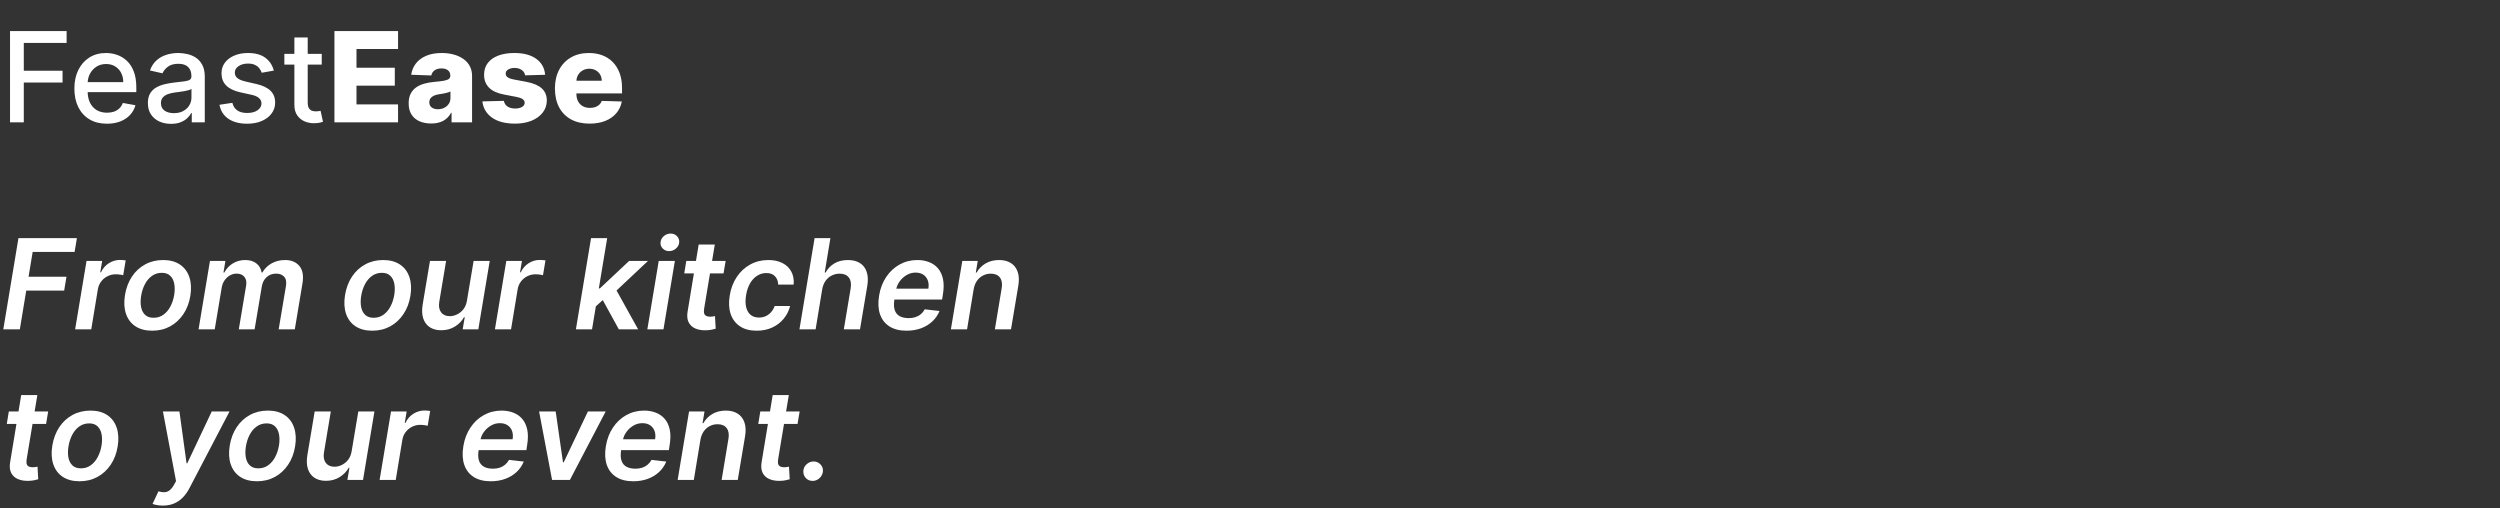 <svg width="797" height="162" viewBox="0 0 797 162" fill="none" xmlns="http://www.w3.org/2000/svg">
<rect x="0" y="0" width="797" height="162" fill="#333333" stroke="none"/>
<path d="M3.196 39V9.909H21.236V13.688H7.585V22.551H19.943V26.315H7.585V39H3.196ZM34.094 39.44C31.945 39.44 30.093 38.981 28.541 38.062C26.997 37.135 25.804 35.832 24.961 34.156C24.128 32.471 23.711 30.496 23.711 28.233C23.711 25.998 24.128 24.028 24.961 22.324C25.804 20.619 26.978 19.289 28.484 18.332C29.999 17.376 31.77 16.898 33.796 16.898C35.027 16.898 36.22 17.101 37.376 17.509C38.531 17.916 39.568 18.555 40.486 19.426C41.405 20.297 42.13 21.429 42.66 22.821C43.19 24.204 43.455 25.884 43.455 27.864V29.369H26.111V26.188H39.293C39.293 25.07 39.066 24.081 38.611 23.219C38.157 22.348 37.518 21.661 36.694 21.159C35.88 20.657 34.923 20.406 33.825 20.406C32.631 20.406 31.59 20.7 30.7 21.287C29.819 21.865 29.137 22.622 28.654 23.56C28.181 24.488 27.944 25.496 27.944 26.585V29.071C27.944 30.529 28.2 31.77 28.711 32.793C29.232 33.815 29.956 34.597 30.884 35.136C31.812 35.667 32.897 35.932 34.137 35.932C34.942 35.932 35.676 35.818 36.339 35.591C37.002 35.354 37.575 35.004 38.057 34.54C38.541 34.076 38.91 33.503 39.166 32.821L43.185 33.545C42.863 34.729 42.286 35.766 41.452 36.656C40.629 37.537 39.592 38.224 38.342 38.716C37.101 39.199 35.685 39.44 34.094 39.44ZM54.517 39.483C53.135 39.483 51.885 39.227 50.767 38.716C49.65 38.195 48.764 37.442 48.111 36.457C47.467 35.472 47.145 34.265 47.145 32.835C47.145 31.604 47.382 30.591 47.855 29.796C48.329 29 48.968 28.37 49.773 27.906C50.578 27.442 51.477 27.092 52.472 26.855C53.466 26.618 54.479 26.438 55.511 26.315C56.818 26.164 57.879 26.041 58.693 25.946C59.508 25.842 60.099 25.676 60.469 25.449C60.838 25.222 61.023 24.852 61.023 24.341V24.241C61.023 23.001 60.672 22.04 59.972 21.358C59.28 20.676 58.248 20.335 56.875 20.335C55.445 20.335 54.318 20.652 53.494 21.287C52.68 21.912 52.117 22.608 51.804 23.375L47.812 22.466C48.286 21.14 48.977 20.07 49.886 19.256C50.805 18.432 51.861 17.835 53.054 17.466C54.247 17.087 55.502 16.898 56.818 16.898C57.689 16.898 58.613 17.002 59.588 17.21C60.573 17.409 61.492 17.778 62.344 18.318C63.206 18.858 63.911 19.63 64.46 20.634C65.01 21.628 65.284 22.921 65.284 24.511V39H61.136V36.017H60.966C60.691 36.566 60.279 37.106 59.73 37.636C59.181 38.167 58.475 38.607 57.614 38.957C56.752 39.308 55.72 39.483 54.517 39.483ZM55.44 36.074C56.615 36.074 57.618 35.842 58.452 35.378C59.294 34.914 59.934 34.308 60.369 33.56C60.814 32.802 61.037 31.992 61.037 31.131V28.318C60.885 28.47 60.592 28.612 60.156 28.744C59.73 28.867 59.242 28.976 58.693 29.071C58.144 29.156 57.609 29.237 57.088 29.312C56.567 29.379 56.132 29.436 55.781 29.483C54.957 29.587 54.205 29.762 53.523 30.009C52.85 30.255 52.311 30.61 51.903 31.074C51.506 31.528 51.307 32.135 51.307 32.892C51.307 33.943 51.695 34.739 52.472 35.278C53.248 35.809 54.238 36.074 55.44 36.074ZM87.29 22.509L83.441 23.19C83.28 22.698 83.024 22.229 82.674 21.784C82.333 21.339 81.869 20.974 81.282 20.69C80.695 20.406 79.961 20.264 79.08 20.264C77.878 20.264 76.874 20.534 76.069 21.074C75.264 21.604 74.862 22.291 74.862 23.134C74.862 23.863 75.131 24.45 75.671 24.895C76.211 25.34 77.082 25.704 78.285 25.989L81.751 26.784C83.758 27.248 85.254 27.963 86.239 28.929C87.224 29.895 87.717 31.15 87.717 32.693C87.717 34 87.338 35.165 86.58 36.188C85.832 37.201 84.786 37.996 83.441 38.574C82.106 39.151 80.558 39.44 78.796 39.44C76.353 39.44 74.36 38.919 72.816 37.878C71.272 36.827 70.326 35.335 69.975 33.403L74.08 32.778C74.336 33.849 74.862 34.658 75.657 35.207C76.452 35.747 77.489 36.017 78.768 36.017C80.16 36.017 81.272 35.728 82.106 35.151C82.939 34.563 83.356 33.849 83.356 33.006C83.356 32.324 83.1 31.751 82.589 31.287C82.087 30.823 81.315 30.473 80.273 30.236L76.58 29.426C74.544 28.962 73.039 28.224 72.063 27.21C71.097 26.197 70.614 24.914 70.614 23.361C70.614 22.073 70.974 20.946 71.694 19.98C72.414 19.014 73.408 18.261 74.677 17.722C75.946 17.172 77.399 16.898 79.038 16.898C81.396 16.898 83.252 17.409 84.606 18.432C85.96 19.445 86.855 20.804 87.29 22.509ZM102.571 17.182V20.591H90.653V17.182H102.571ZM93.849 11.954H98.097V32.594C98.097 33.418 98.22 34.038 98.466 34.455C98.712 34.862 99.029 35.141 99.418 35.293C99.815 35.435 100.246 35.506 100.71 35.506C101.051 35.506 101.349 35.482 101.605 35.435C101.861 35.387 102.06 35.349 102.202 35.321L102.969 38.83C102.723 38.924 102.372 39.019 101.918 39.114C101.463 39.218 100.895 39.275 100.213 39.284C99.096 39.303 98.054 39.104 97.088 38.688C96.122 38.271 95.341 37.627 94.744 36.756C94.148 35.885 93.849 34.791 93.849 33.474V11.954ZM106.616 39V9.909H126.9V15.619H113.647V21.585H125.863V27.31H113.647V33.29H126.9V39H106.616ZM137.454 39.369C136.062 39.369 134.826 39.137 133.746 38.673C132.676 38.2 131.829 37.49 131.204 36.543C130.588 35.586 130.281 34.388 130.281 32.949C130.281 31.737 130.494 30.714 130.92 29.881C131.346 29.047 131.933 28.37 132.681 27.849C133.429 27.329 134.291 26.936 135.266 26.671C136.242 26.396 137.283 26.211 138.391 26.116C139.632 26.003 140.631 25.884 141.388 25.761C142.146 25.629 142.695 25.444 143.036 25.207C143.387 24.961 143.562 24.616 143.562 24.171V24.099C143.562 23.37 143.311 22.807 142.809 22.409C142.307 22.011 141.63 21.812 140.778 21.812C139.859 21.812 139.121 22.011 138.562 22.409C138.003 22.807 137.648 23.356 137.496 24.057L131.09 23.829C131.28 22.504 131.767 21.32 132.553 20.278C133.349 19.227 134.438 18.403 135.82 17.807C137.212 17.201 138.884 16.898 140.835 16.898C142.227 16.898 143.51 17.063 144.684 17.395C145.858 17.717 146.881 18.19 147.752 18.815C148.623 19.431 149.296 20.188 149.769 21.088C150.252 21.988 150.494 23.015 150.494 24.171V39H143.96V35.96H143.789C143.401 36.699 142.904 37.324 142.298 37.835C141.701 38.347 140.996 38.73 140.181 38.986C139.376 39.242 138.467 39.369 137.454 39.369ZM139.599 34.824C140.347 34.824 141.019 34.672 141.616 34.369C142.222 34.066 142.705 33.65 143.065 33.119C143.424 32.58 143.604 31.954 143.604 31.244V29.171C143.406 29.275 143.164 29.369 142.88 29.454C142.605 29.54 142.302 29.62 141.971 29.696C141.639 29.772 141.299 29.838 140.948 29.895C140.598 29.952 140.262 30.004 139.94 30.051C139.286 30.155 138.728 30.316 138.263 30.534C137.809 30.752 137.459 31.036 137.212 31.386C136.976 31.727 136.857 32.135 136.857 32.608C136.857 33.328 137.113 33.877 137.624 34.256C138.145 34.635 138.803 34.824 139.599 34.824ZM173.789 23.844L167.411 24.014C167.345 23.56 167.165 23.157 166.871 22.807C166.578 22.447 166.194 22.168 165.721 21.969C165.257 21.76 164.717 21.656 164.102 21.656C163.297 21.656 162.61 21.817 162.042 22.139C161.483 22.461 161.209 22.897 161.218 23.446C161.209 23.872 161.379 24.241 161.729 24.554C162.089 24.866 162.728 25.117 163.647 25.307L167.852 26.102C170.03 26.519 171.649 27.21 172.71 28.176C173.78 29.142 174.319 30.421 174.329 32.011C174.319 33.508 173.874 34.81 172.994 35.918C172.122 37.026 170.929 37.887 169.414 38.503C167.899 39.109 166.166 39.412 164.215 39.412C161.1 39.412 158.642 38.773 156.843 37.494C155.053 36.206 154.031 34.483 153.775 32.324L160.636 32.153C160.787 32.949 161.18 33.555 161.815 33.972C162.449 34.388 163.259 34.597 164.244 34.597C165.134 34.597 165.858 34.431 166.417 34.099C166.976 33.768 167.26 33.328 167.269 32.778C167.26 32.286 167.042 31.893 166.616 31.599C166.19 31.296 165.522 31.06 164.613 30.889L160.806 30.165C158.619 29.767 156.99 29.033 155.92 27.963C154.85 26.884 154.319 25.51 154.329 23.844C154.319 22.385 154.708 21.14 155.494 20.108C156.28 19.066 157.397 18.271 158.846 17.722C160.295 17.172 162.004 16.898 163.974 16.898C166.928 16.898 169.258 17.518 170.962 18.759C172.667 19.99 173.609 21.685 173.789 23.844ZM187.947 39.412C185.665 39.412 183.696 38.962 182.038 38.062C180.391 37.153 179.122 35.861 178.232 34.185C177.351 32.499 176.911 30.496 176.911 28.176C176.911 25.922 177.356 23.953 178.246 22.267C179.136 20.572 180.391 19.256 182.01 18.318C183.629 17.371 185.537 16.898 187.734 16.898C189.287 16.898 190.708 17.139 191.996 17.622C193.284 18.105 194.396 18.82 195.334 19.767C196.271 20.714 197 21.884 197.521 23.276C198.042 24.658 198.303 26.244 198.303 28.034V29.767H179.339V25.733H191.839C191.83 24.994 191.655 24.336 191.314 23.759C190.973 23.181 190.504 22.731 189.908 22.409C189.321 22.078 188.643 21.912 187.876 21.912C187.1 21.912 186.404 22.087 185.788 22.438C185.173 22.778 184.685 23.247 184.325 23.844C183.965 24.431 183.776 25.099 183.757 25.847V29.952C183.757 30.842 183.932 31.623 184.283 32.295C184.633 32.958 185.13 33.474 185.774 33.844C186.418 34.213 187.185 34.398 188.075 34.398C188.691 34.398 189.25 34.312 189.751 34.142C190.253 33.972 190.684 33.721 191.044 33.389C191.404 33.058 191.674 32.651 191.854 32.168L198.232 32.352C197.966 33.782 197.384 35.028 196.484 36.088C195.594 37.139 194.425 37.958 192.976 38.545C191.527 39.123 189.851 39.412 187.947 39.412Z" fill="white"/>
<path d="M1.051 105L5.881 75.909H24.517L23.778 80.327H10.412L9.105 88.224H21.193L20.454 92.642H8.366L6.321 105H1.051ZM23.949 105L27.585 83.182H32.571L31.96 86.818H32.188C32.784 85.559 33.627 84.588 34.716 83.906C35.814 83.215 36.989 82.869 38.239 82.869C38.532 82.869 38.849 82.883 39.19 82.912C39.531 82.931 39.825 82.964 40.071 83.011L39.276 87.742C39.058 87.666 38.717 87.599 38.253 87.543C37.798 87.476 37.349 87.443 36.903 87.443C35.966 87.443 35.095 87.647 34.29 88.054C33.494 88.452 32.822 89.006 32.273 89.716C31.724 90.426 31.368 91.245 31.207 92.173L29.091 105H23.949ZM48.523 105.426C46.373 105.426 44.583 104.953 43.153 104.006C41.733 103.059 40.734 101.728 40.156 100.014C39.579 98.3 39.474 96.312 39.844 94.048C40.213 91.813 40.952 89.858 42.06 88.182C43.177 86.506 44.583 85.208 46.278 84.29C47.983 83.362 49.891 82.898 52.003 82.898C54.153 82.898 55.938 83.376 57.358 84.332C58.778 85.279 59.778 86.61 60.355 88.324C60.942 90.038 61.051 92.036 60.682 94.318C60.322 96.544 59.579 98.49 58.452 100.156C57.334 101.823 55.928 103.12 54.233 104.048C52.538 104.967 50.635 105.426 48.523 105.426ZM48.949 101.307C50.142 101.307 51.188 100.985 52.088 100.341C52.997 99.688 53.74 98.812 54.318 97.713C54.905 96.605 55.312 95.374 55.54 94.02C55.748 92.713 55.753 91.529 55.554 90.469C55.355 89.399 54.929 88.551 54.276 87.926C53.632 87.292 52.737 86.974 51.591 86.974C50.398 86.974 49.342 87.306 48.423 87.969C47.514 88.622 46.771 89.503 46.193 90.611C45.615 91.709 45.218 92.936 45 94.29C44.782 95.597 44.773 96.78 44.972 97.841C45.17 98.901 45.597 99.744 46.25 100.369C46.903 100.994 47.803 101.307 48.949 101.307ZM63.299 105L66.935 83.182H71.864L71.239 86.889H71.509C72.172 85.639 73.086 84.664 74.251 83.963C75.415 83.253 76.727 82.898 78.185 82.898C79.653 82.898 80.837 83.258 81.737 83.977C82.646 84.688 83.204 85.658 83.413 86.889H83.64C84.322 85.668 85.297 84.697 86.566 83.977C87.844 83.258 89.279 82.898 90.87 82.898C92.859 82.898 94.383 83.532 95.444 84.801C96.504 86.07 96.831 87.921 96.424 90.355L93.981 105H88.839L91.168 91.151C91.377 89.796 91.168 88.807 90.543 88.182C89.928 87.547 89.099 87.23 88.058 87.23C86.817 87.23 85.785 87.614 84.961 88.381C84.147 89.148 83.645 90.151 83.455 91.392L81.168 105H76.126L78.484 90.938C78.654 89.811 78.455 88.911 77.887 88.239C77.328 87.566 76.504 87.23 75.415 87.23C74.677 87.23 73.971 87.419 73.299 87.798C72.627 88.177 72.054 88.707 71.58 89.389C71.116 90.062 70.813 90.843 70.671 91.733L68.455 105H63.299ZM118.679 105.426C116.529 105.426 114.74 104.953 113.31 104.006C111.889 103.059 110.89 101.728 110.312 100.014C109.735 98.3 109.631 96.312 110 94.048C110.369 91.813 111.108 89.858 112.216 88.182C113.333 86.506 114.74 85.208 116.435 84.29C118.139 83.362 120.047 82.898 122.159 82.898C124.309 82.898 126.094 83.376 127.514 84.332C128.935 85.279 129.934 86.61 130.511 88.324C131.098 90.038 131.207 92.036 130.838 94.318C130.478 96.544 129.735 98.49 128.608 100.156C127.491 101.823 126.084 103.12 124.389 104.048C122.694 104.967 120.791 105.426 118.679 105.426ZM119.105 101.307C120.298 101.307 121.345 100.985 122.244 100.341C123.153 99.688 123.897 98.812 124.474 97.713C125.062 96.605 125.469 95.374 125.696 94.02C125.904 92.713 125.909 91.529 125.71 90.469C125.511 89.399 125.085 88.551 124.432 87.926C123.788 87.292 122.893 86.974 121.747 86.974C120.554 86.974 119.498 87.306 118.58 87.969C117.67 88.622 116.927 89.503 116.349 90.611C115.772 91.709 115.374 92.936 115.156 94.29C114.938 95.597 114.929 96.78 115.128 97.841C115.327 98.901 115.753 99.744 116.406 100.369C117.06 100.994 117.959 101.307 119.105 101.307ZM148.867 95.824L150.984 83.182H156.126L152.489 105H147.504L148.157 101.122H147.93C147.248 102.344 146.272 103.343 145.004 104.119C143.744 104.896 142.295 105.284 140.657 105.284C139.227 105.284 138.02 104.967 137.035 104.332C136.05 103.688 135.349 102.756 134.933 101.534C134.525 100.303 134.464 98.816 134.748 97.074L137.077 83.182H142.219L140.032 96.278C139.814 97.661 140.013 98.76 140.629 99.574C141.254 100.388 142.182 100.795 143.413 100.795C144.17 100.795 144.933 100.611 145.7 100.241C146.476 99.872 147.153 99.323 147.731 98.594C148.308 97.855 148.687 96.932 148.867 95.824ZM157.777 105L161.413 83.182H166.399L165.788 86.818H166.016C166.612 85.559 167.455 84.588 168.544 83.906C169.643 83.215 170.817 82.869 172.067 82.869C172.36 82.869 172.678 82.883 173.018 82.912C173.359 82.931 173.653 82.964 173.899 83.011L173.104 87.742C172.886 87.666 172.545 87.599 172.081 87.543C171.626 87.476 171.177 87.443 170.732 87.443C169.794 87.443 168.923 87.647 168.118 88.054C167.322 88.452 166.65 89.006 166.101 89.716C165.552 90.426 165.196 91.245 165.036 92.173L162.919 105H157.777ZM189.407 98.153L190.415 91.946H191.239L200.572 83.182H206.58L195.16 93.921H194.109L189.407 98.153ZM183.597 105L188.427 75.909H193.569L188.739 105H183.597ZM197.29 105L191.836 95.071L195.913 91.449L203.441 105H197.29ZM206.371 105L210.007 83.182H215.149L211.513 105H206.371ZM213.331 80.057C212.507 80.057 211.825 79.782 211.286 79.233C210.746 78.684 210.509 78.026 210.575 77.258C210.642 76.492 210.987 75.833 211.612 75.284C212.247 74.735 212.971 74.46 213.786 74.46C214.609 74.46 215.286 74.735 215.817 75.284C216.357 75.833 216.593 76.492 216.527 77.258C216.47 78.026 216.125 78.684 215.49 79.233C214.865 79.782 214.145 80.057 213.331 80.057ZM231.332 83.182L230.664 87.159H218.136L218.789 83.182H231.332ZM222.738 77.954H227.88L224.471 98.438C224.367 99.129 224.386 99.659 224.528 100.028C224.679 100.388 224.921 100.634 225.252 100.767C225.593 100.9 225.977 100.966 226.403 100.966C226.715 100.966 227.009 100.942 227.283 100.895C227.558 100.838 227.776 100.795 227.937 100.767L228.164 104.787C227.852 104.882 227.43 104.986 226.9 105.099C226.379 105.213 225.754 105.279 225.025 105.298C223.718 105.327 222.582 105.128 221.616 104.702C220.659 104.266 219.959 103.598 219.513 102.699C219.078 101.79 218.978 100.653 219.215 99.29L222.738 77.954ZM241.222 105.426C239.044 105.426 237.254 104.948 235.852 103.991C234.451 103.035 233.471 101.714 232.912 100.028C232.363 98.333 232.273 96.383 232.642 94.176C233.002 91.96 233.745 90.005 234.872 88.31C236.009 86.605 237.438 85.279 239.162 84.332C240.885 83.376 242.813 82.898 244.943 82.898C246.714 82.898 248.224 83.224 249.474 83.878C250.734 84.522 251.671 85.436 252.287 86.619C252.912 87.794 253.153 89.167 253.011 90.739H248.082C248.063 89.688 247.737 88.812 247.102 88.111C246.468 87.401 245.54 87.046 244.318 87.046C243.258 87.046 242.282 87.329 241.392 87.898C240.502 88.456 239.749 89.261 239.134 90.312C238.518 91.364 238.092 92.623 237.855 94.091C237.609 95.578 237.614 96.856 237.869 97.926C238.134 98.987 238.613 99.806 239.304 100.384C240.005 100.952 240.89 101.236 241.96 101.236C242.718 101.236 243.423 101.094 244.077 100.81C244.73 100.516 245.303 100.095 245.795 99.546C246.297 98.996 246.69 98.329 246.974 97.543H251.889C251.501 99.086 250.81 100.455 249.815 101.648C248.83 102.831 247.609 103.759 246.151 104.432C244.692 105.095 243.049 105.426 241.222 105.426ZM262.12 92.216L260.018 105H254.862L259.691 75.909H264.734L262.915 86.889H263.185C263.877 85.649 264.819 84.673 266.012 83.963C267.215 83.253 268.659 82.898 270.344 82.898C271.841 82.898 273.1 83.215 274.123 83.849C275.146 84.484 275.865 85.412 276.282 86.633C276.708 87.855 276.779 89.347 276.495 91.108L274.165 105H269.009L271.197 91.903C271.433 90.436 271.239 89.294 270.614 88.48C269.999 87.656 269.023 87.244 267.688 87.244C266.77 87.244 265.922 87.443 265.146 87.841C264.369 88.229 263.716 88.793 263.185 89.531C262.665 90.27 262.309 91.165 262.12 92.216ZM288.981 105.426C286.793 105.426 284.985 104.972 283.555 104.062C282.125 103.144 281.121 101.847 280.543 100.17C279.975 98.485 279.88 96.501 280.259 94.219C280.629 91.974 281.381 90.005 282.518 88.31C283.654 86.605 285.075 85.279 286.779 84.332C288.493 83.376 290.387 82.898 292.461 82.898C293.806 82.898 295.041 83.115 296.168 83.551C297.295 83.977 298.247 84.64 299.023 85.54C299.8 86.439 300.335 87.585 300.629 88.977C300.922 90.36 300.908 92.008 300.586 93.921L300.344 95.497H282.447L283.001 92.031H295.955C296.126 91.046 296.069 90.171 295.785 89.403C295.501 88.627 295.027 88.016 294.364 87.571C293.701 87.126 292.873 86.903 291.879 86.903C290.865 86.903 289.918 87.164 289.038 87.685C288.166 88.196 287.433 88.859 286.836 89.673C286.239 90.488 285.861 91.345 285.7 92.244L285.117 95.568C284.909 96.932 284.956 98.044 285.259 98.906C285.562 99.768 286.093 100.402 286.85 100.81C287.608 101.217 288.564 101.42 289.719 101.42C290.477 101.42 291.178 101.316 291.822 101.108C292.466 100.9 293.039 100.587 293.54 100.17C294.052 99.744 294.478 99.224 294.819 98.608L299.521 99.148C299 100.417 298.237 101.525 297.234 102.472C296.23 103.409 295.027 104.138 293.626 104.659C292.234 105.17 290.685 105.426 288.981 105.426ZM310.401 92.216L308.299 105H303.143L306.779 83.182H311.708L311.083 86.889H311.353C312.035 85.668 312.991 84.697 314.222 83.977C315.453 83.258 316.888 82.898 318.526 82.898C320.013 82.898 321.263 83.22 322.276 83.864C323.29 84.498 324.009 85.431 324.435 86.662C324.862 87.883 324.928 89.365 324.634 91.108L322.305 105H317.163L319.336 91.903C319.582 90.454 319.397 89.318 318.782 88.494C318.176 87.661 317.201 87.244 315.856 87.244C314.956 87.244 314.128 87.443 313.37 87.841C312.612 88.229 311.973 88.793 311.452 89.531C310.941 90.27 310.591 91.165 310.401 92.216ZM15.355 131.182L14.688 135.159H2.159L2.812 131.182H15.355ZM6.761 125.955H11.903L8.494 146.438C8.39 147.129 8.409 147.659 8.551 148.028C8.703 148.388 8.944 148.634 9.276 148.767C9.616 148.9 10 148.966 10.426 148.966C10.739 148.966 11.032 148.942 11.307 148.895C11.581 148.838 11.799 148.795 11.96 148.767L12.188 152.787C11.875 152.882 11.454 152.986 10.923 153.099C10.402 153.213 9.777 153.279 9.048 153.298C7.741 153.327 6.605 153.128 5.639 152.702C4.683 152.266 3.982 151.598 3.537 150.699C3.101 149.79 3.002 148.653 3.239 147.29L6.761 125.955ZM25.359 153.426C23.209 153.426 21.419 152.953 19.989 152.006C18.569 151.059 17.57 149.728 16.992 148.014C16.415 146.3 16.31 144.312 16.68 142.048C17.049 139.813 17.788 137.858 18.896 136.182C20.013 134.506 21.419 133.208 23.114 132.29C24.819 131.362 26.727 130.898 28.839 130.898C30.988 130.898 32.773 131.376 34.194 132.332C35.614 133.279 36.613 134.61 37.191 136.324C37.778 138.038 37.887 140.036 37.518 142.318C37.158 144.544 36.414 146.49 35.288 148.156C34.17 149.823 32.764 151.12 31.069 152.048C29.374 152.967 27.47 153.426 25.359 153.426ZM25.785 149.307C26.978 149.307 28.024 148.985 28.924 148.341C29.833 147.687 30.576 146.812 31.154 145.713C31.741 144.605 32.148 143.374 32.376 142.02C32.584 140.713 32.589 139.529 32.39 138.469C32.191 137.399 31.765 136.551 31.111 135.926C30.468 135.292 29.573 134.974 28.427 134.974C27.234 134.974 26.178 135.306 25.259 135.969C24.35 136.622 23.607 137.503 23.029 138.611C22.451 139.709 22.054 140.936 21.836 142.29C21.618 143.597 21.609 144.78 21.808 145.841C22.006 146.902 22.433 147.744 23.086 148.369C23.739 148.994 24.639 149.307 25.785 149.307ZM51.903 161.182C51.203 161.182 50.563 161.125 49.986 161.011C49.418 160.907 48.968 160.784 48.636 160.642L50.511 156.636C51.222 156.854 51.861 156.949 52.429 156.92C53.007 156.902 53.537 156.707 54.02 156.338C54.512 155.978 54.995 155.386 55.469 154.562L56.122 153.384L51.946 131.182H57.202L59.474 147.688H59.702L67.5 131.182H73.168L60.398 155.614C59.782 156.797 59.067 157.801 58.253 158.625C57.438 159.458 56.506 160.093 55.455 160.528C54.413 160.964 53.229 161.182 51.903 161.182ZM81.921 153.426C79.772 153.426 77.982 152.953 76.552 152.006C75.131 151.059 74.132 149.728 73.555 148.014C72.977 146.3 72.873 144.312 73.242 142.048C73.612 139.813 74.35 137.858 75.458 136.182C76.576 134.506 77.982 133.208 79.677 132.29C81.381 131.362 83.29 130.898 85.401 130.898C87.551 130.898 89.336 131.376 90.756 132.332C92.177 133.279 93.176 134.61 93.754 136.324C94.341 138.038 94.45 140.036 94.08 142.318C93.72 144.544 92.977 146.49 91.85 148.156C90.733 149.823 89.326 151.12 87.631 152.048C85.936 152.967 84.033 153.426 81.921 153.426ZM82.347 149.307C83.54 149.307 84.587 148.985 85.487 148.341C86.396 147.687 87.139 146.812 87.717 145.713C88.304 144.605 88.711 143.374 88.938 142.02C89.147 140.713 89.151 139.529 88.952 138.469C88.754 137.399 88.327 136.551 87.674 135.926C87.03 135.292 86.135 134.974 84.989 134.974C83.796 134.974 82.74 135.306 81.822 135.969C80.913 136.622 80.169 137.503 79.592 138.611C79.014 139.709 78.616 140.936 78.398 142.29C78.181 143.597 78.171 144.78 78.37 145.841C78.569 146.902 78.995 147.744 79.648 148.369C80.302 148.994 81.201 149.307 82.347 149.307ZM112.109 143.824L114.226 131.182H119.368L115.732 153H110.746L111.399 149.122H111.172C110.49 150.344 109.515 151.343 108.246 152.119C106.986 152.896 105.537 153.284 103.899 153.284C102.469 153.284 101.262 152.967 100.277 152.332C99.292 151.688 98.591 150.756 98.175 149.534C97.767 148.303 97.706 146.816 97.99 145.074L100.32 131.182H105.462L103.274 144.278C103.056 145.661 103.255 146.759 103.871 147.574C104.496 148.388 105.424 148.795 106.655 148.795C107.412 148.795 108.175 148.611 108.942 148.241C109.718 147.872 110.395 147.323 110.973 146.594C111.551 145.855 111.929 144.932 112.109 143.824ZM121.019 153L124.656 131.182H129.641L129.031 134.818H129.258C129.854 133.559 130.697 132.588 131.786 131.906C132.885 131.215 134.059 130.869 135.309 130.869C135.603 130.869 135.92 130.884 136.261 130.912C136.602 130.931 136.895 130.964 137.141 131.011L136.346 135.741C136.128 135.666 135.787 135.599 135.323 135.543C134.869 135.476 134.419 135.443 133.974 135.443C133.036 135.443 132.165 135.647 131.36 136.054C130.565 136.452 129.892 137.006 129.343 137.716C128.794 138.426 128.439 139.245 128.278 140.173L126.161 153H121.019ZM156.442 153.426C154.254 153.426 152.446 152.972 151.016 152.062C149.586 151.144 148.582 149.847 148.004 148.17C147.436 146.485 147.341 144.501 147.72 142.219C148.089 139.974 148.842 138.005 149.979 136.31C151.115 134.605 152.536 133.279 154.24 132.332C155.954 131.376 157.848 130.898 159.922 130.898C161.267 130.898 162.502 131.116 163.629 131.551C164.756 131.977 165.708 132.64 166.484 133.54C167.261 134.439 167.796 135.585 168.089 136.977C168.383 138.36 168.369 140.008 168.047 141.92L167.805 143.497H149.908L150.462 140.031H163.416C163.587 139.046 163.53 138.17 163.246 137.403C162.962 136.627 162.488 136.016 161.825 135.571C161.162 135.126 160.334 134.903 159.339 134.903C158.326 134.903 157.379 135.164 156.499 135.685C155.627 136.196 154.893 136.859 154.297 137.673C153.7 138.488 153.321 139.345 153.161 140.244L152.578 143.568C152.37 144.932 152.417 146.045 152.72 146.906C153.023 147.768 153.554 148.402 154.311 148.81C155.069 149.217 156.025 149.42 157.18 149.42C157.938 149.42 158.639 149.316 159.283 149.108C159.927 148.9 160.5 148.587 161.001 148.17C161.513 147.744 161.939 147.223 162.28 146.608L166.982 147.148C166.461 148.417 165.698 149.525 164.695 150.472C163.691 151.409 162.488 152.138 161.087 152.659C159.695 153.17 158.146 153.426 156.442 153.426ZM193.089 131.182L181.683 153H176.001L171.868 131.182H177.152L179.482 147.389H179.709L187.422 131.182H193.089ZM201.871 153.426C199.684 153.426 197.875 152.972 196.445 152.062C195.015 151.144 194.012 149.847 193.434 148.17C192.866 146.485 192.771 144.501 193.15 142.219C193.519 139.974 194.272 138.005 195.408 136.31C196.545 134.605 197.965 133.279 199.67 132.332C201.384 131.376 203.278 130.898 205.352 130.898C206.696 130.898 207.932 131.116 209.059 131.551C210.186 131.977 211.138 132.64 211.914 133.54C212.691 134.439 213.226 135.585 213.519 136.977C213.813 138.36 213.799 140.008 213.477 141.92L213.235 143.497H195.337L195.891 140.031H208.846C209.016 139.046 208.96 138.17 208.675 137.403C208.391 136.627 207.918 136.016 207.255 135.571C206.592 135.126 205.763 134.903 204.769 134.903C203.756 134.903 202.809 135.164 201.928 135.685C201.057 136.196 200.323 136.859 199.727 137.673C199.13 138.488 198.751 139.345 198.59 140.244L198.008 143.568C197.799 144.932 197.847 146.045 198.15 146.906C198.453 147.768 198.983 148.402 199.741 148.81C200.498 149.217 201.455 149.42 202.61 149.42C203.368 149.42 204.068 149.316 204.712 149.108C205.356 148.9 205.929 148.587 206.431 148.17C206.942 147.744 207.369 147.223 207.71 146.608L212.411 147.148C211.89 148.417 211.128 149.525 210.124 150.472C209.121 151.409 207.918 152.138 206.516 152.659C205.124 153.17 203.576 153.426 201.871 153.426ZM223.292 140.216L221.19 153H216.033L219.67 131.182H224.599L223.974 134.889H224.244C224.925 133.668 225.882 132.697 227.113 131.977C228.344 131.258 229.779 130.898 231.417 130.898C232.904 130.898 234.154 131.22 235.167 131.864C236.18 132.498 236.9 133.431 237.326 134.662C237.752 135.884 237.818 137.366 237.525 139.108L235.195 153H230.053L232.227 139.903C232.473 138.455 232.288 137.318 231.673 136.494C231.067 135.661 230.091 135.244 228.746 135.244C227.847 135.244 227.018 135.443 226.261 135.841C225.503 136.229 224.864 136.793 224.343 137.531C223.832 138.27 223.481 139.165 223.292 140.216ZM254.925 131.182L254.258 135.159H241.729L242.383 131.182H254.925ZM246.332 125.955H251.474L248.065 146.438C247.96 147.129 247.979 147.659 248.121 148.028C248.273 148.388 248.514 148.634 248.846 148.767C249.187 148.9 249.57 148.966 249.996 148.966C250.309 148.966 250.603 148.942 250.877 148.895C251.152 148.838 251.37 148.795 251.531 148.767L251.758 152.787C251.445 152.882 251.024 152.986 250.494 153.099C249.973 153.213 249.348 153.279 248.619 153.298C247.312 153.327 246.175 153.128 245.21 152.702C244.253 152.266 243.552 151.598 243.107 150.699C242.672 149.79 242.572 148.653 242.809 147.29L246.332 125.955ZM259.055 153.312C258.184 153.312 257.464 153.009 256.896 152.403C256.328 151.797 256.063 151.059 256.101 150.188C256.139 149.335 256.484 148.611 257.138 148.014C257.791 147.418 258.544 147.119 259.396 147.119C260.239 147.119 260.954 147.422 261.541 148.028C262.138 148.634 262.408 149.354 262.351 150.188C262.313 150.775 262.133 151.305 261.811 151.778C261.499 152.252 261.101 152.626 260.618 152.901C260.135 153.175 259.614 153.312 259.055 153.312Z" fill="white"/>
</svg>
